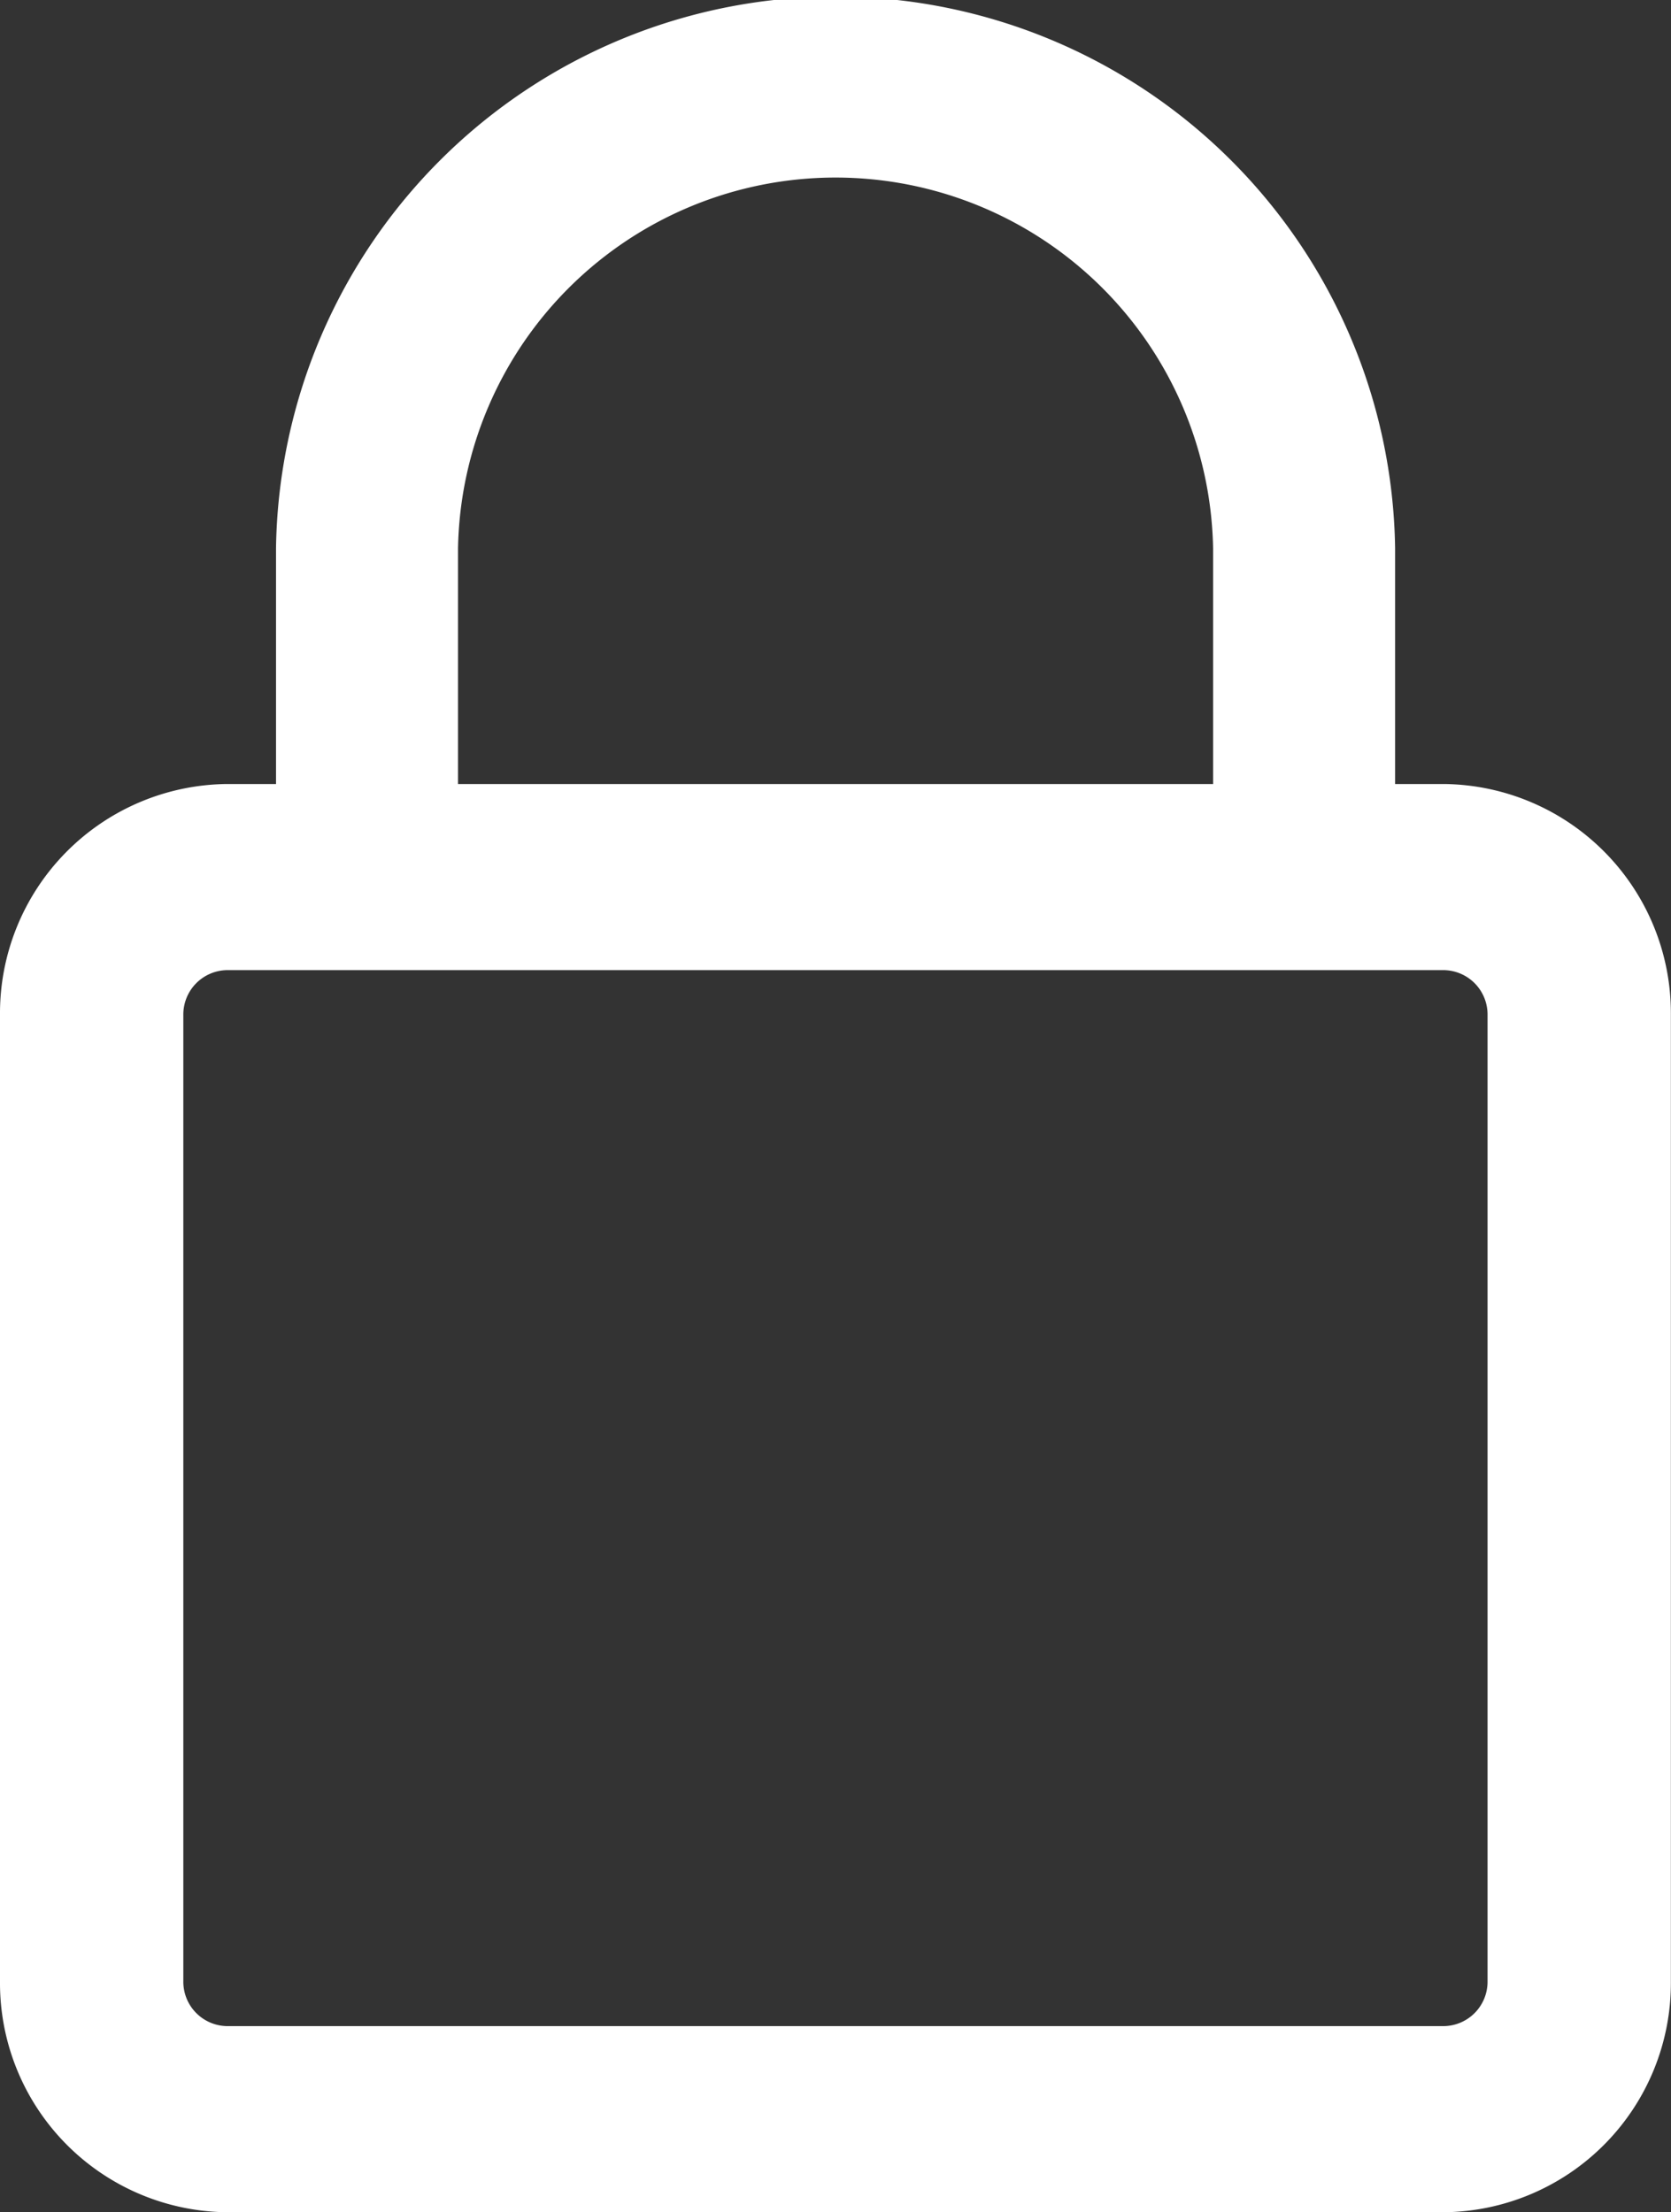 <svg xmlns="http://www.w3.org/2000/svg" width="13.9" height="18.4" viewBox="0 0 13.9 18.4">
  <rect x="0" y="0" width="13.9" height="18.4" fill="#333333" stroke="none"/>
  <g id="lock" transform="translate(0.2 0.2)">
    <path id="Path_877" data-name="Path 877" d="M11.812,203.479H1.687A1.707,1.707,0,0,1,0,201.757v-8.035A1.707,1.707,0,0,1,1.687,192H11.812a1.707,1.707,0,0,1,1.687,1.722v8.035A1.707,1.707,0,0,1,11.812,203.479ZM1.687,193.148a.569.569,0,0,0-.562.574v8.035a.569.569,0,0,0,.562.574H11.812a.569.569,0,0,0,.562-.574v-8.035a.569.569,0,0,0-.562-.574Zm0,0" transform="translate(0 -185.479)" fill="#fff" stroke="#fff" stroke-width="0.4"/>
    <path id="Path_878" data-name="Path 878" d="M72.352,7.63a.551.551,0,0,1-.557-.545V4.36a3.341,3.341,0,0,0-6.681,0V7.085a.557.557,0,0,1-1.114,0V4.36a4.455,4.455,0,0,1,8.909,0V7.085A.551.551,0,0,1,72.352,7.63Zm0,0" transform="translate(-61.704)" fill="#fff" stroke="#fff" stroke-width="0.4"/>
  </g>
</svg>
